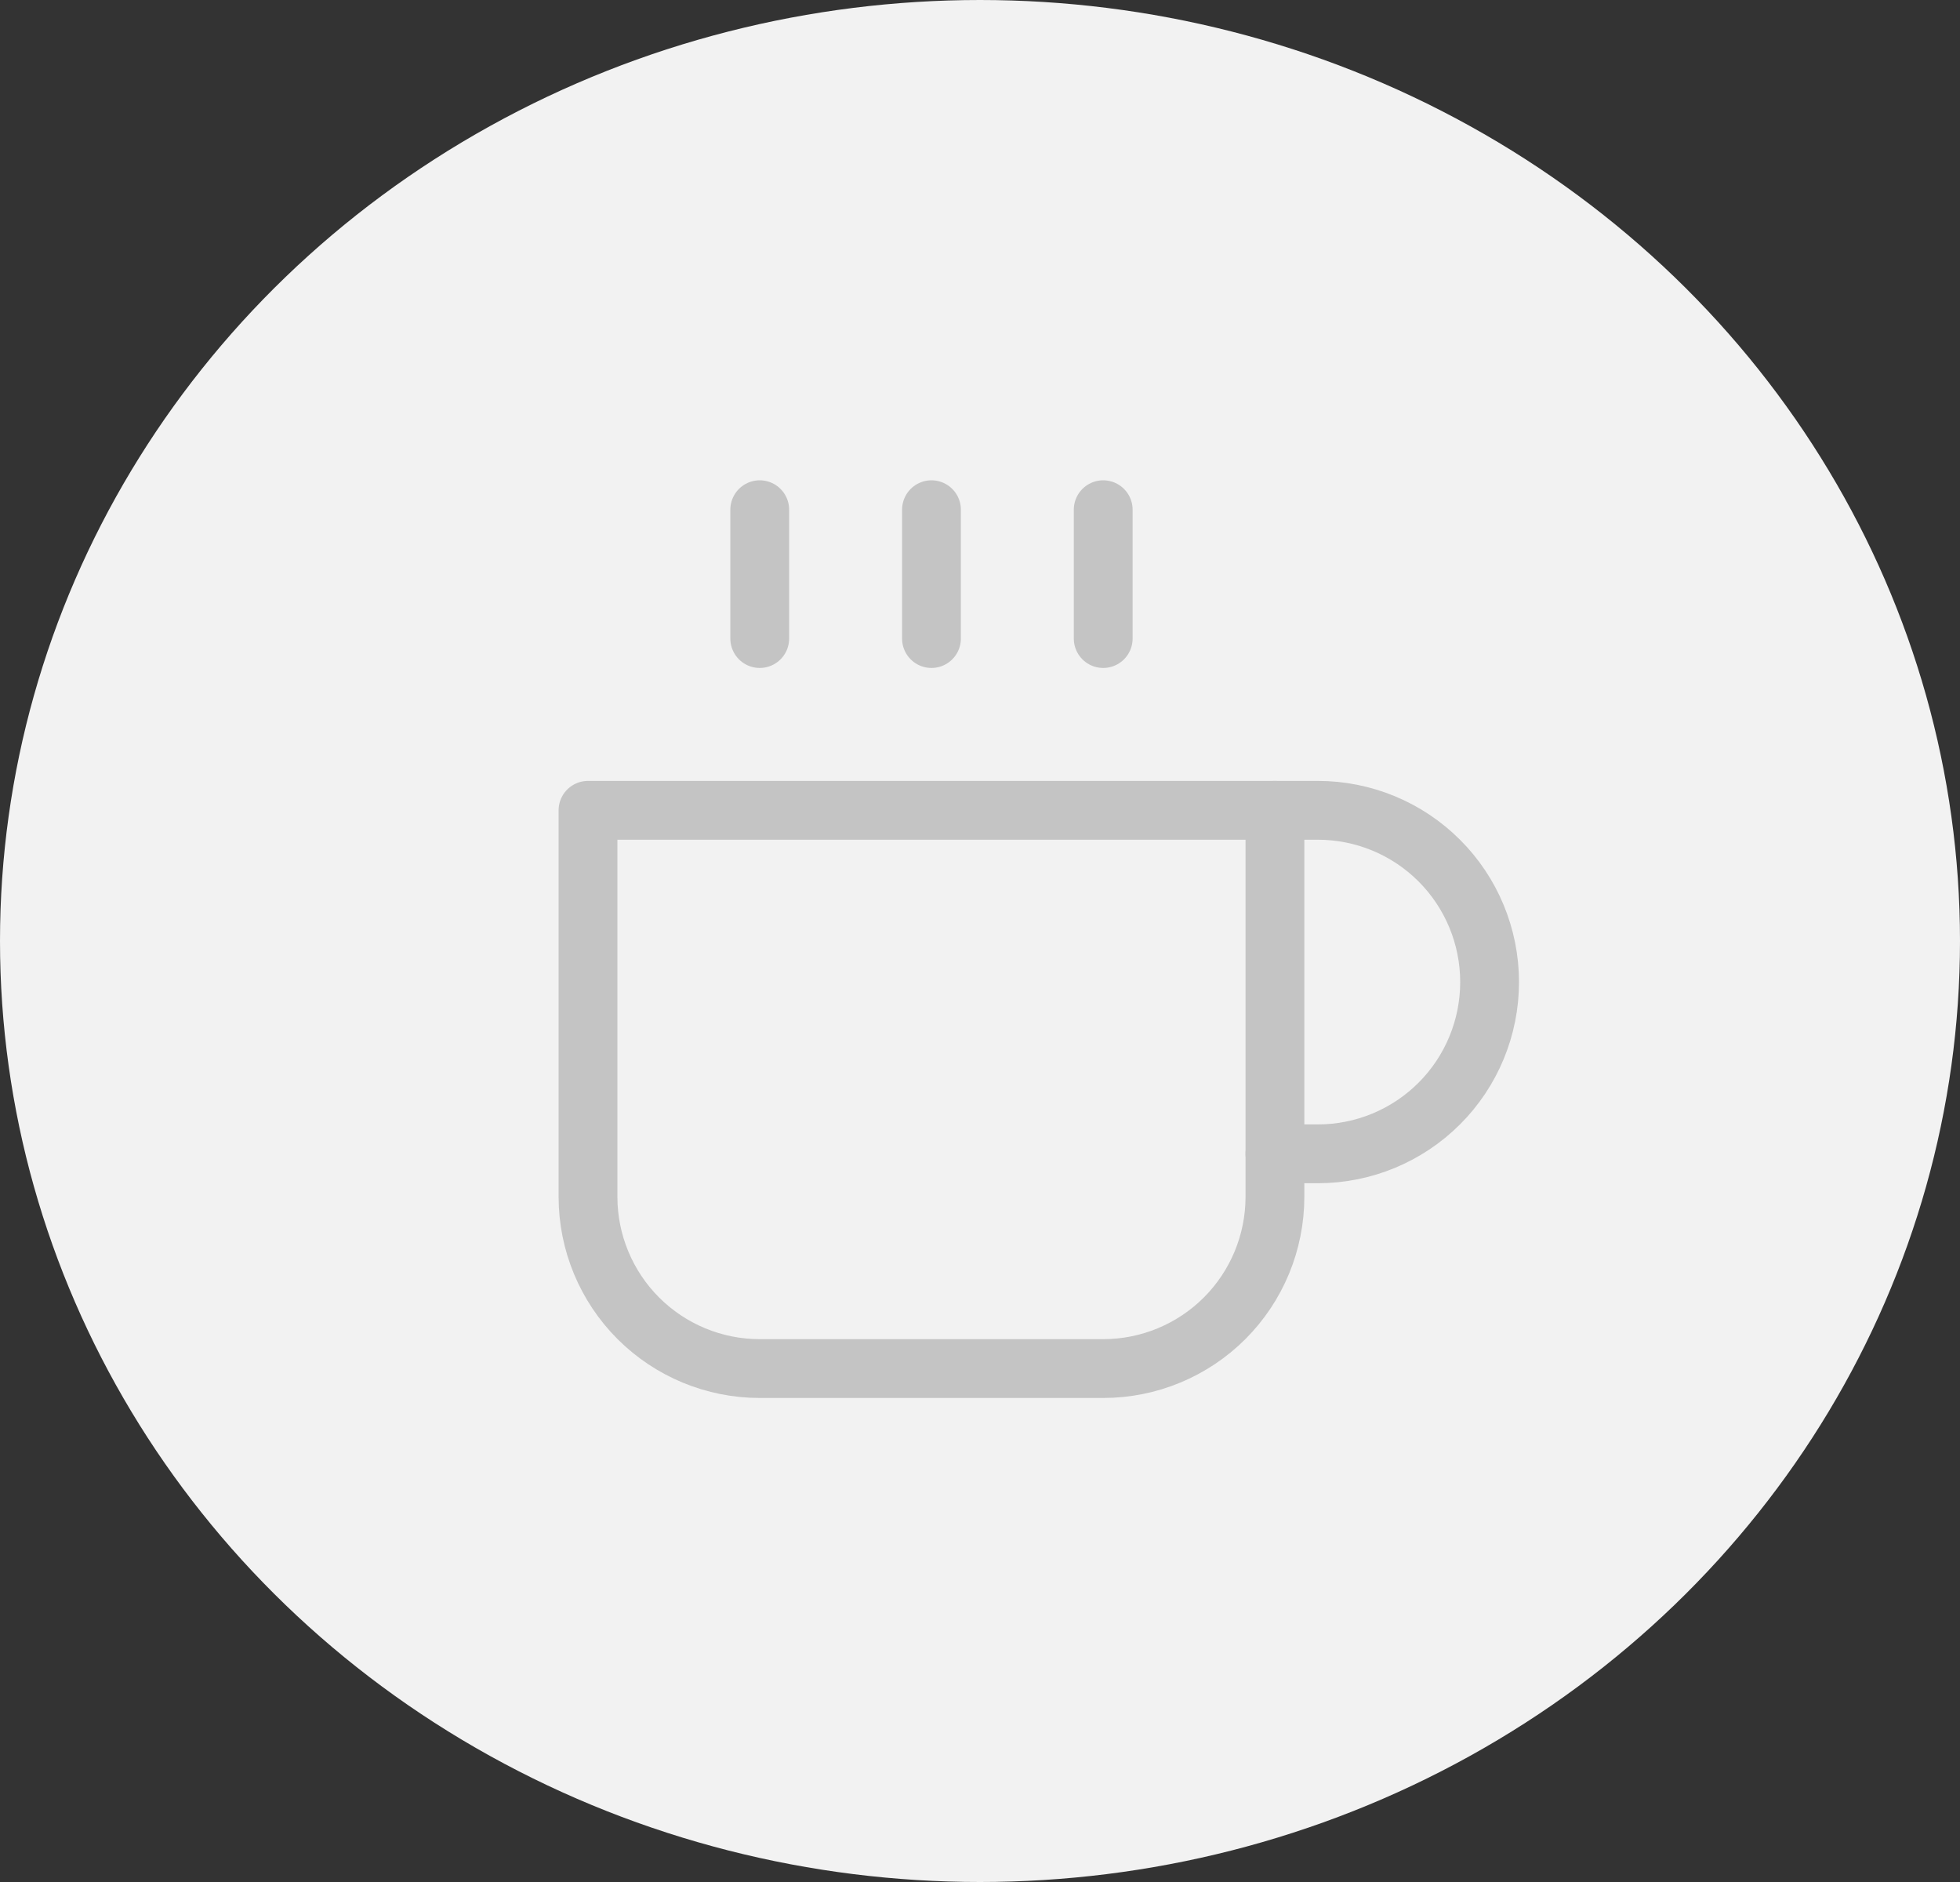 <svg width="50" height="48" viewBox="0 0 50 48" fill="none" xmlns="http://www.w3.org/2000/svg">
<rect x="0" y="0" width="50" height="48" fill="#333333" stroke="none"/>
<ellipse cx="25" cy="24" rx="25" ry="24" fill="#F2F2F2"/>
<path d="M32.524 20.667H33.619C34.781 20.667 35.895 21.128 36.717 21.95C37.539 22.771 38 23.886 38 25.048C38 26.209 37.539 27.324 36.717 28.145C35.895 28.967 34.781 29.428 33.619 29.428H32.524" stroke="#C4C4C4" stroke-width="1.5" stroke-linecap="round" stroke-linejoin="round"/>
<path d="M15 20.667H32.524V30.524C32.524 31.686 32.062 32.8 31.241 33.622C30.419 34.443 29.305 34.905 28.143 34.905H19.381C18.219 34.905 17.105 34.443 16.283 33.622C15.462 32.8 15 31.686 15 30.524V20.667Z" stroke="#C4C4C4" stroke-width="1.5" stroke-linecap="round" stroke-linejoin="round"/>
<path d="M19.381 13V16.286" stroke="#C4C4C4" stroke-width="1.5" stroke-linecap="round" stroke-linejoin="round"/>
<path d="M23.762 13V16.286" stroke="#C4C4C4" stroke-width="1.5" stroke-linecap="round" stroke-linejoin="round"/>
<path d="M28.143 13V16.286" stroke="#C4C4C4" stroke-width="1.5" stroke-linecap="round" stroke-linejoin="round"/>
</svg>
